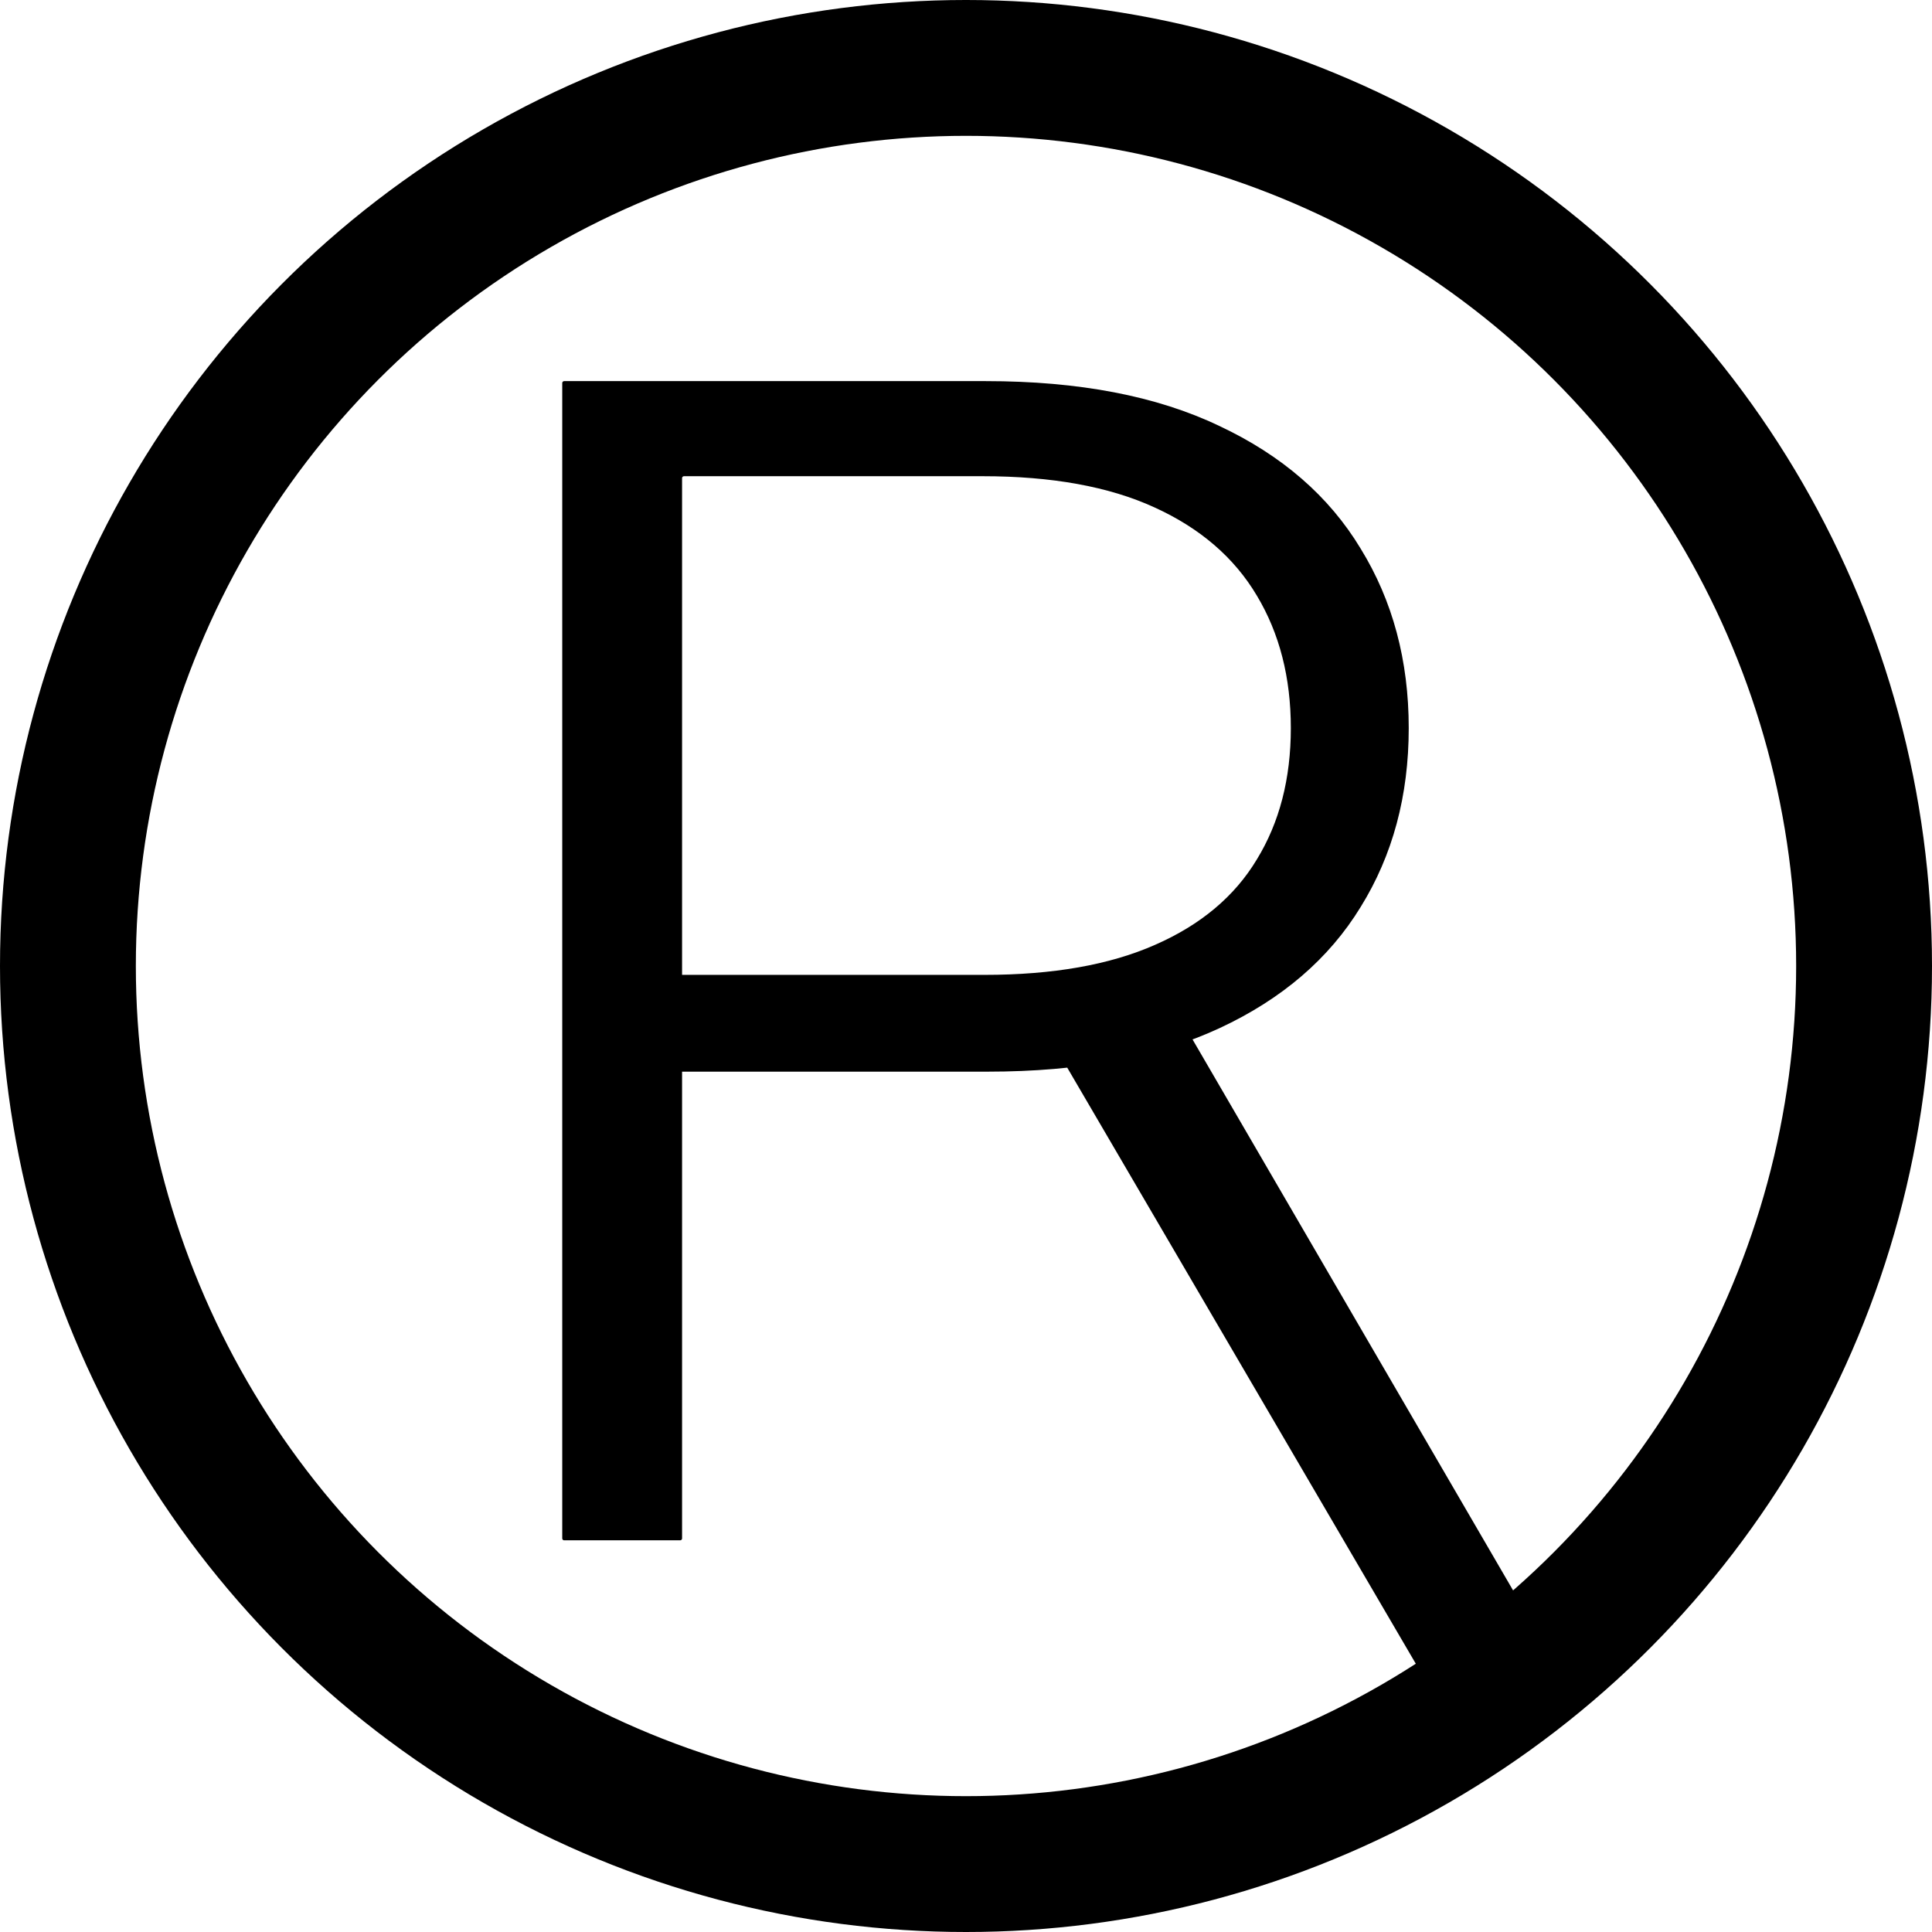 <svg width="512" height="512" viewBox="0 0 512 512" fill="none" xmlns="http://www.w3.org/2000/svg">
<path d="M149.5 408.2C149.224 408.2 149 407.976 149 407.7V101.5C149 101.224 149.224 101 149.5 101H261.249C285.93 101 306.534 104.95 323.063 112.85C339.705 120.65 352.215 131.5 360.593 145.4C369.084 159.2 373.329 175.05 373.329 192.95C373.329 210.85 369.084 226.65 360.593 240.35C352.215 254.05 339.762 264.75 323.233 272.45C306.704 280.15 286.213 284 261.759 284H166.652C166.375 284 166.152 283.776 166.152 283.5V258.85C166.152 258.574 166.375 258.35 166.652 258.35H260.91C279.024 258.35 294.081 255.7 306.081 250.4C318.195 245.1 327.195 237.55 333.082 227.75C339.082 217.95 342.083 206.35 342.083 192.95C342.083 179.55 339.082 167.85 333.082 157.85C327.082 147.75 318.025 139.95 305.911 134.45C293.911 128.95 278.741 126.2 260.4 126.2H181.256C180.98 126.2 180.756 126.424 180.756 126.7V407.7C180.756 407.976 180.532 408.2 180.256 408.2H149.5ZM305.77 258.373C305.96 258.359 306.142 258.455 306.238 258.62L416.743 448.559C416.884 448.801 416.798 449.112 416.553 449.247L389.427 464.263C389.19 464.395 388.891 464.313 388.753 464.078L270.405 261.692C270.218 261.373 270.431 260.968 270.8 260.941L305.77 258.373Z" fill="black"/>
<circle cx="256" cy="256" r="238" stroke="black" stroke-width="36"/>
</svg>
